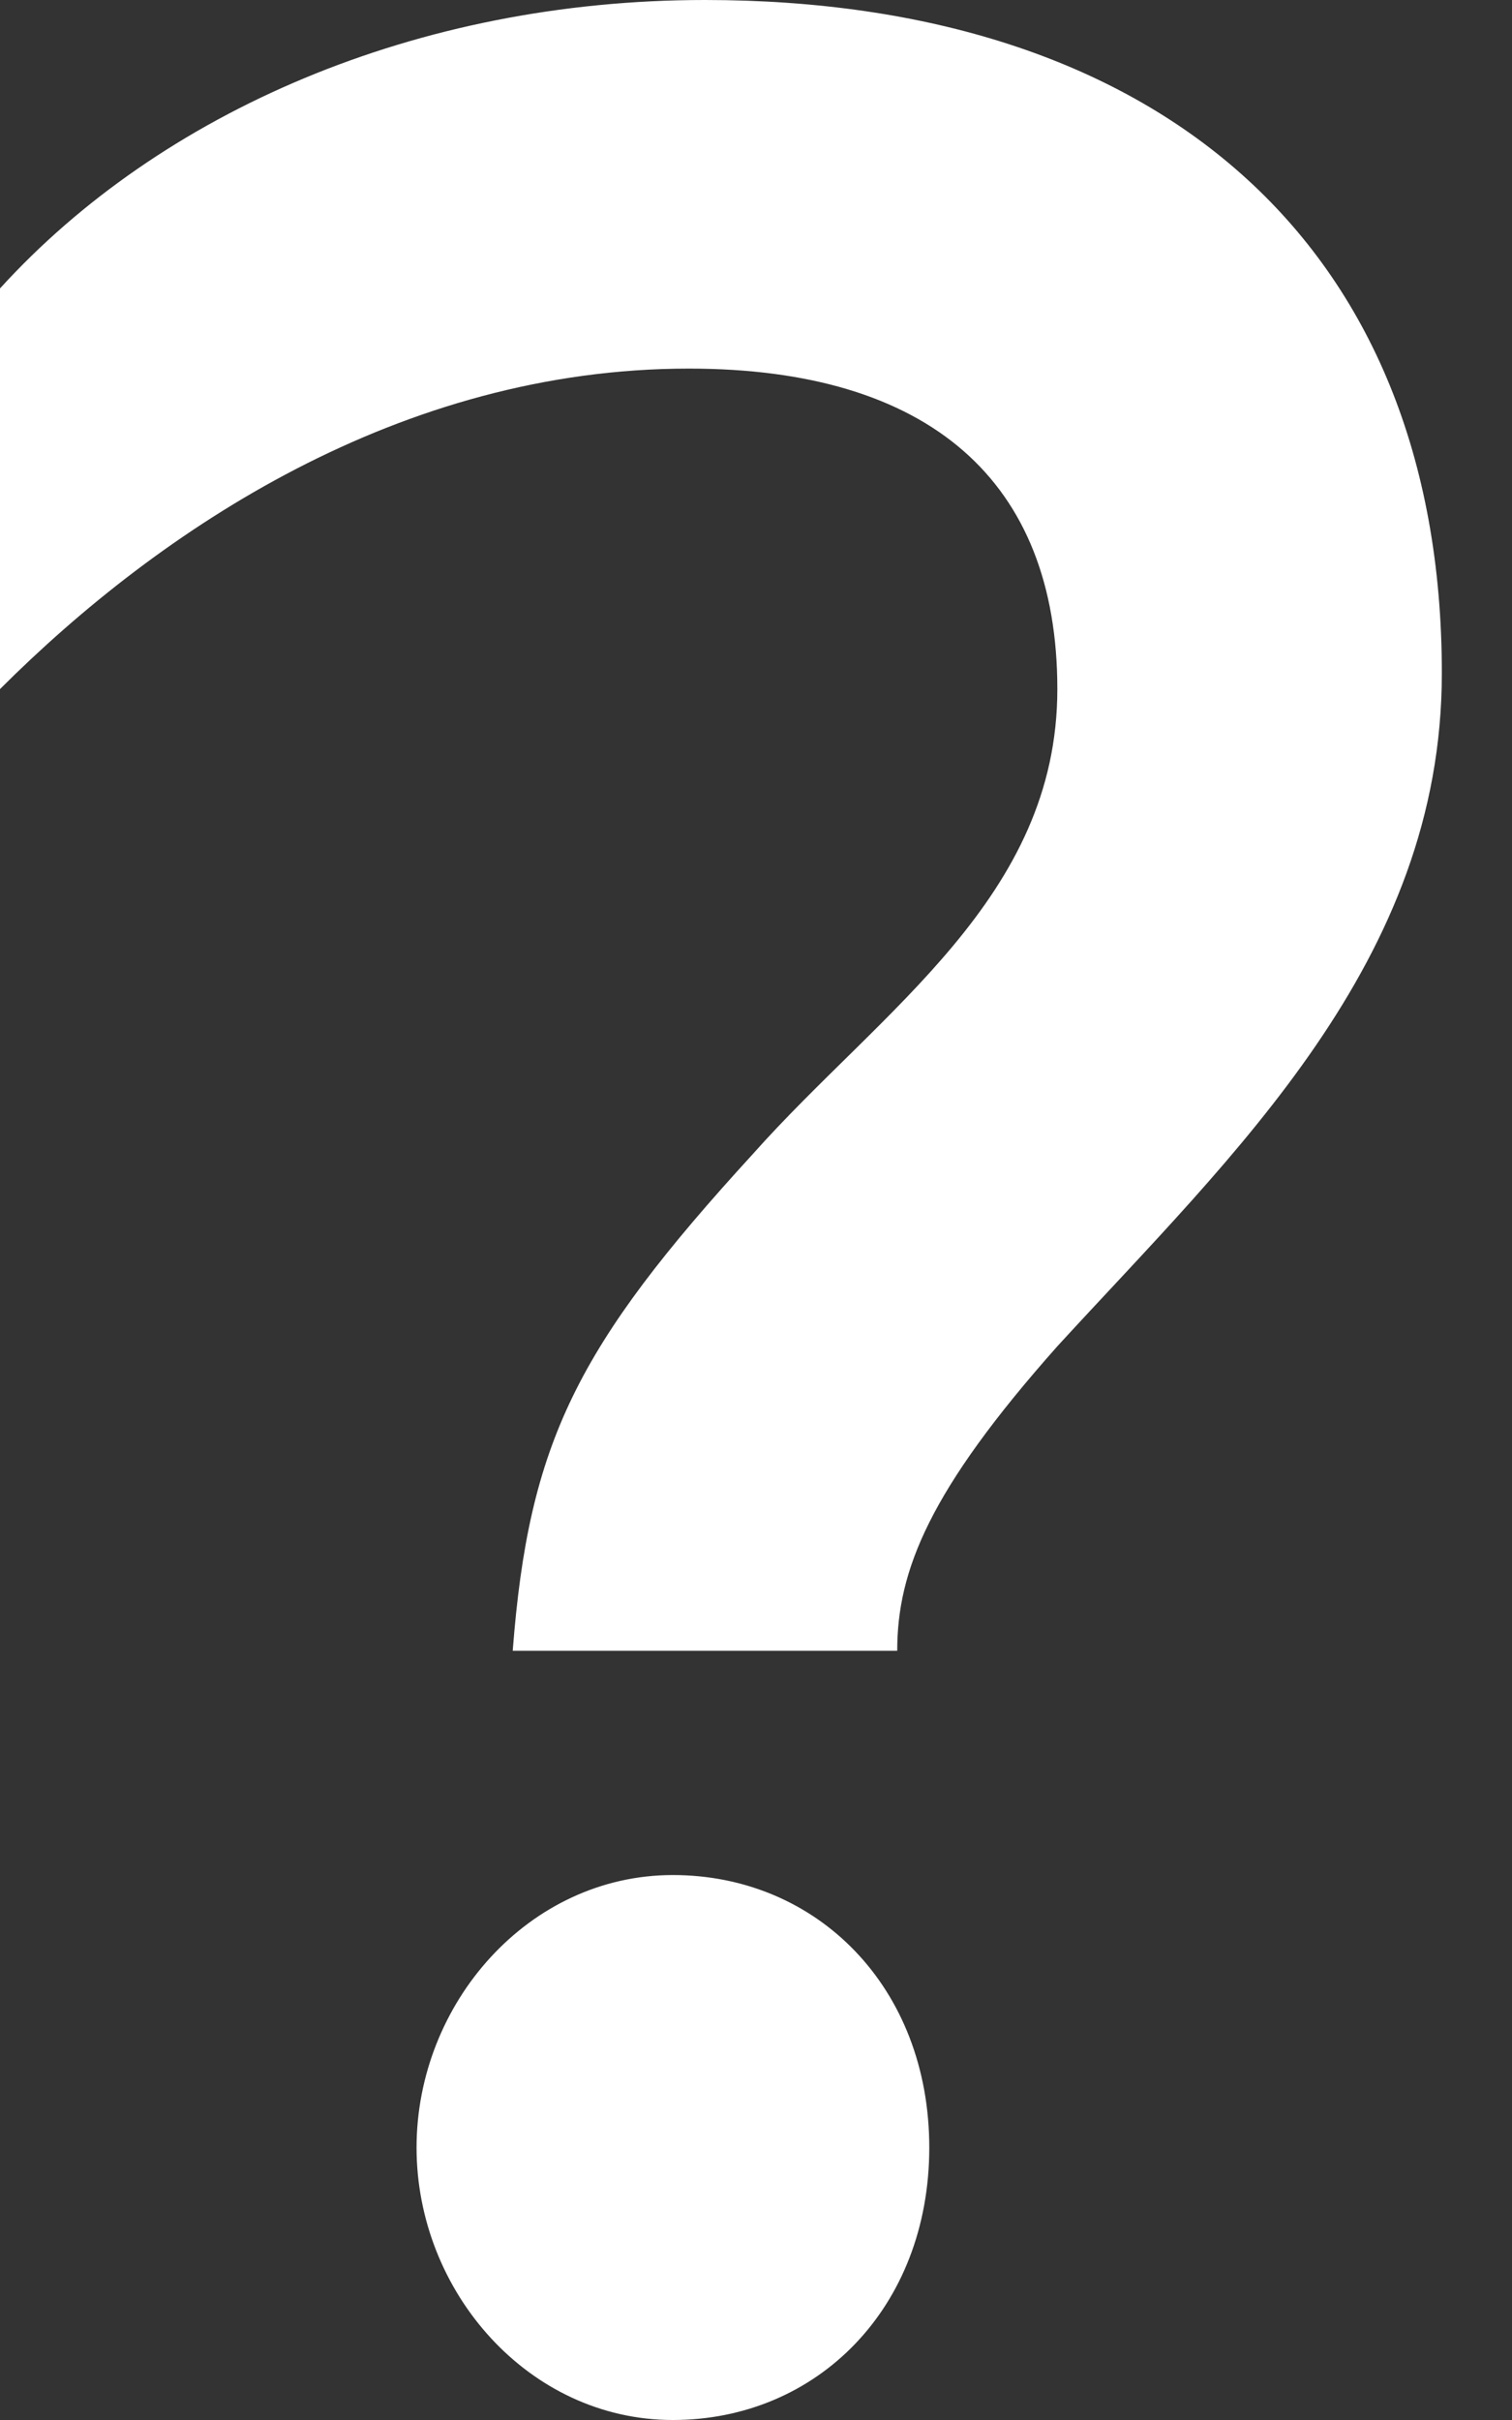 <svg width="10" height="16" viewBox="0 0 10 16" fill="none" xmlns="http://www.w3.org/2000/svg">
<rect x="0" y="0" width="10" height="16" fill="#333333" stroke="none"/>
<path d="M4.98 7.629C3.815 8.901 3.497 9.536 3.391 10.914H5.934C5.934 10.384 6.146 9.854 6.993 8.901C8.159 7.629 9.536 6.358 9.536 4.45C9.536 1.589 7.629 0 4.662 0C2.755 0 1.06 0.742 0 1.907V4.556C1.06 3.497 2.649 2.437 4.556 2.437C6.146 2.437 6.993 3.179 6.993 4.556C6.993 5.934 5.828 6.676 4.98 7.629ZM2.755 14.199C2.755 15.152 3.497 16 4.45 16C5.404 16 6.146 15.258 6.146 14.199C6.146 13.139 5.404 12.397 4.45 12.397C3.497 12.397 2.755 13.245 2.755 14.199Z" fill="white"/>
</svg>
